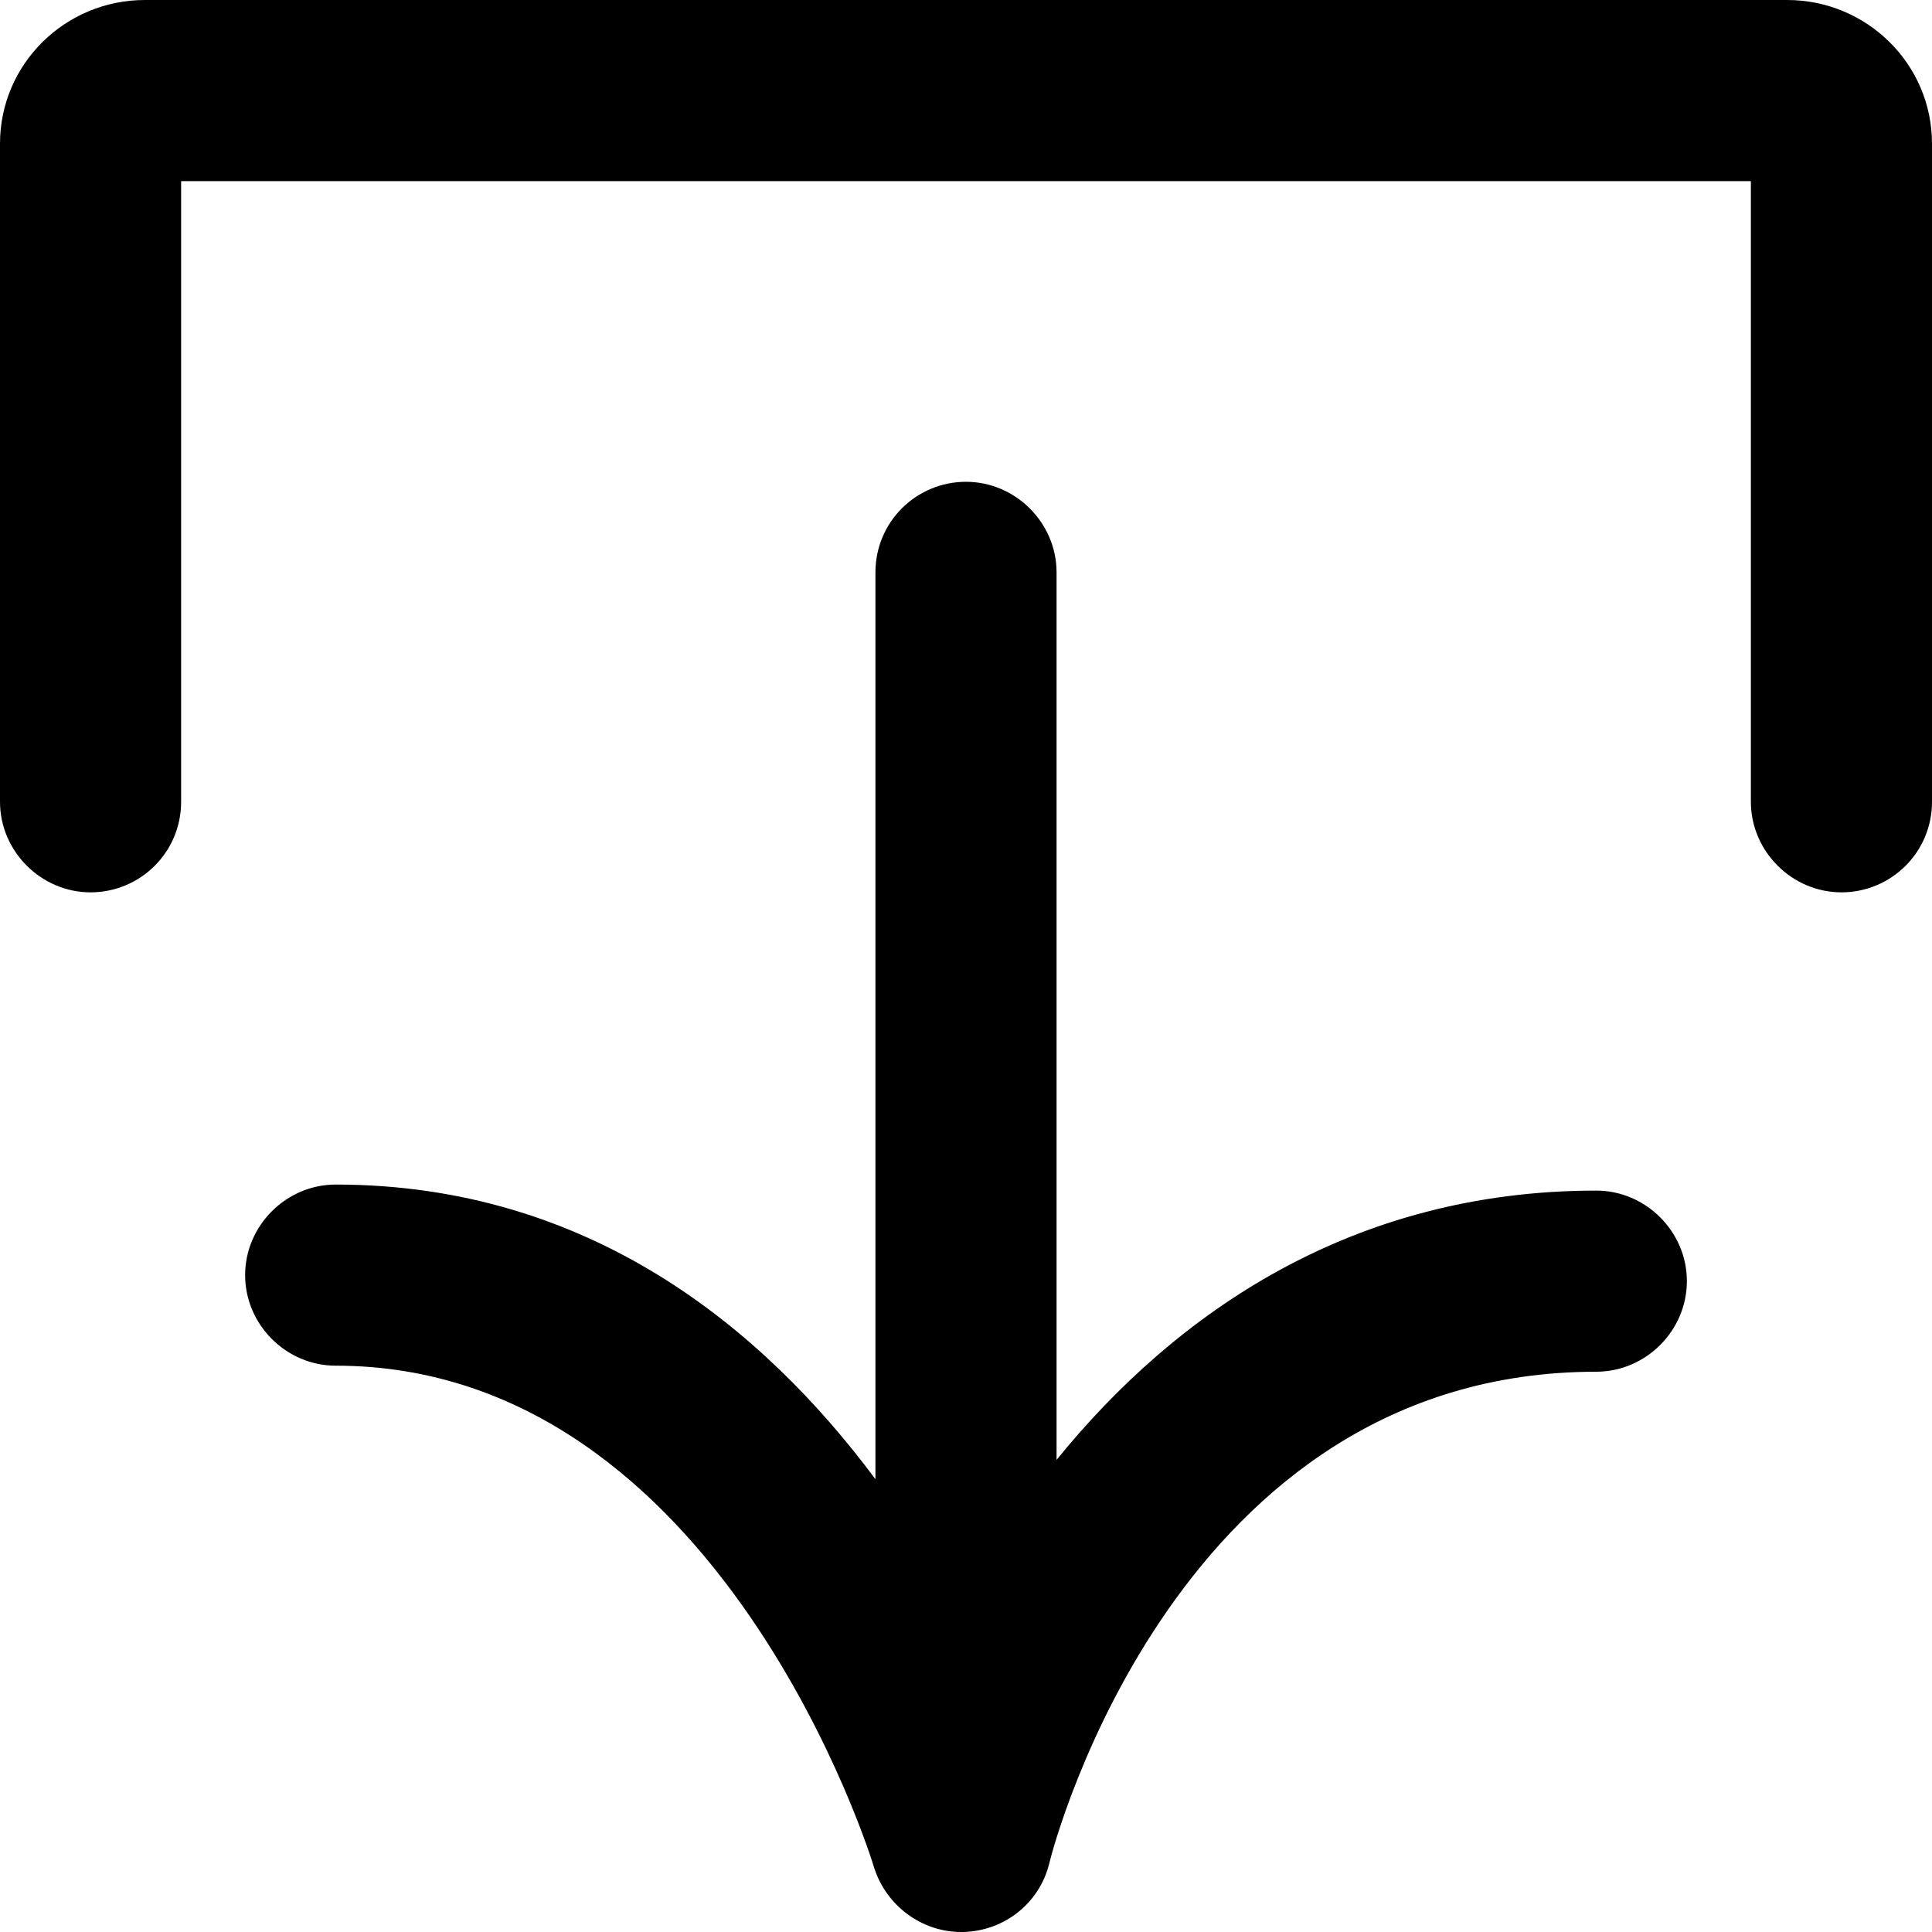 <svg width="16" height="16" viewBox="0 0 16 16" fill="none" xmlns="http://www.w3.org/2000/svg">
  <title>Download Icon</title>
  <path
    d="M13.22 9.86C11.2 9.86 9.74 10.87 8.75 12.09V4.74C8.75 4.33 8.41 3.99 8 3.99C7.59 3.99 7.25 4.32 7.25 4.74V12.25C6.32 11 4.88 9.81 2.78 9.81C2.37 9.81 2.03 10.15 2.03 10.56C2.03 10.97 2.37 11.31 2.78 11.31C5.97 11.31 7.23 15.43 7.24 15.47C7.34 15.78 7.63 16 7.96 16C7.96 16 7.97 16 7.98 16C8.32 15.99 8.61 15.76 8.69 15.43C8.73 15.26 9.76 11.36 13.22 11.36C13.63 11.36 13.97 11.02 13.97 10.61C13.97 10.2 13.63 9.86 13.22 9.86Z"
    fill="currentColor"
  />
  <path
    d="M14.8 0H1.2C0.54 0 0 0.53 0 1.19V6.64C0 7.05 0.34 7.39 0.75 7.39C1.16 7.39 1.5 7.06 1.5 6.64V1.5H14.5V6.64C14.5 7.05 14.84 7.39 15.25 7.39C15.66 7.39 16 7.06 16 6.64V1.19C16 0.53 15.46 0 14.8 0Z"
    fill="currentColor"
  />
</svg>
